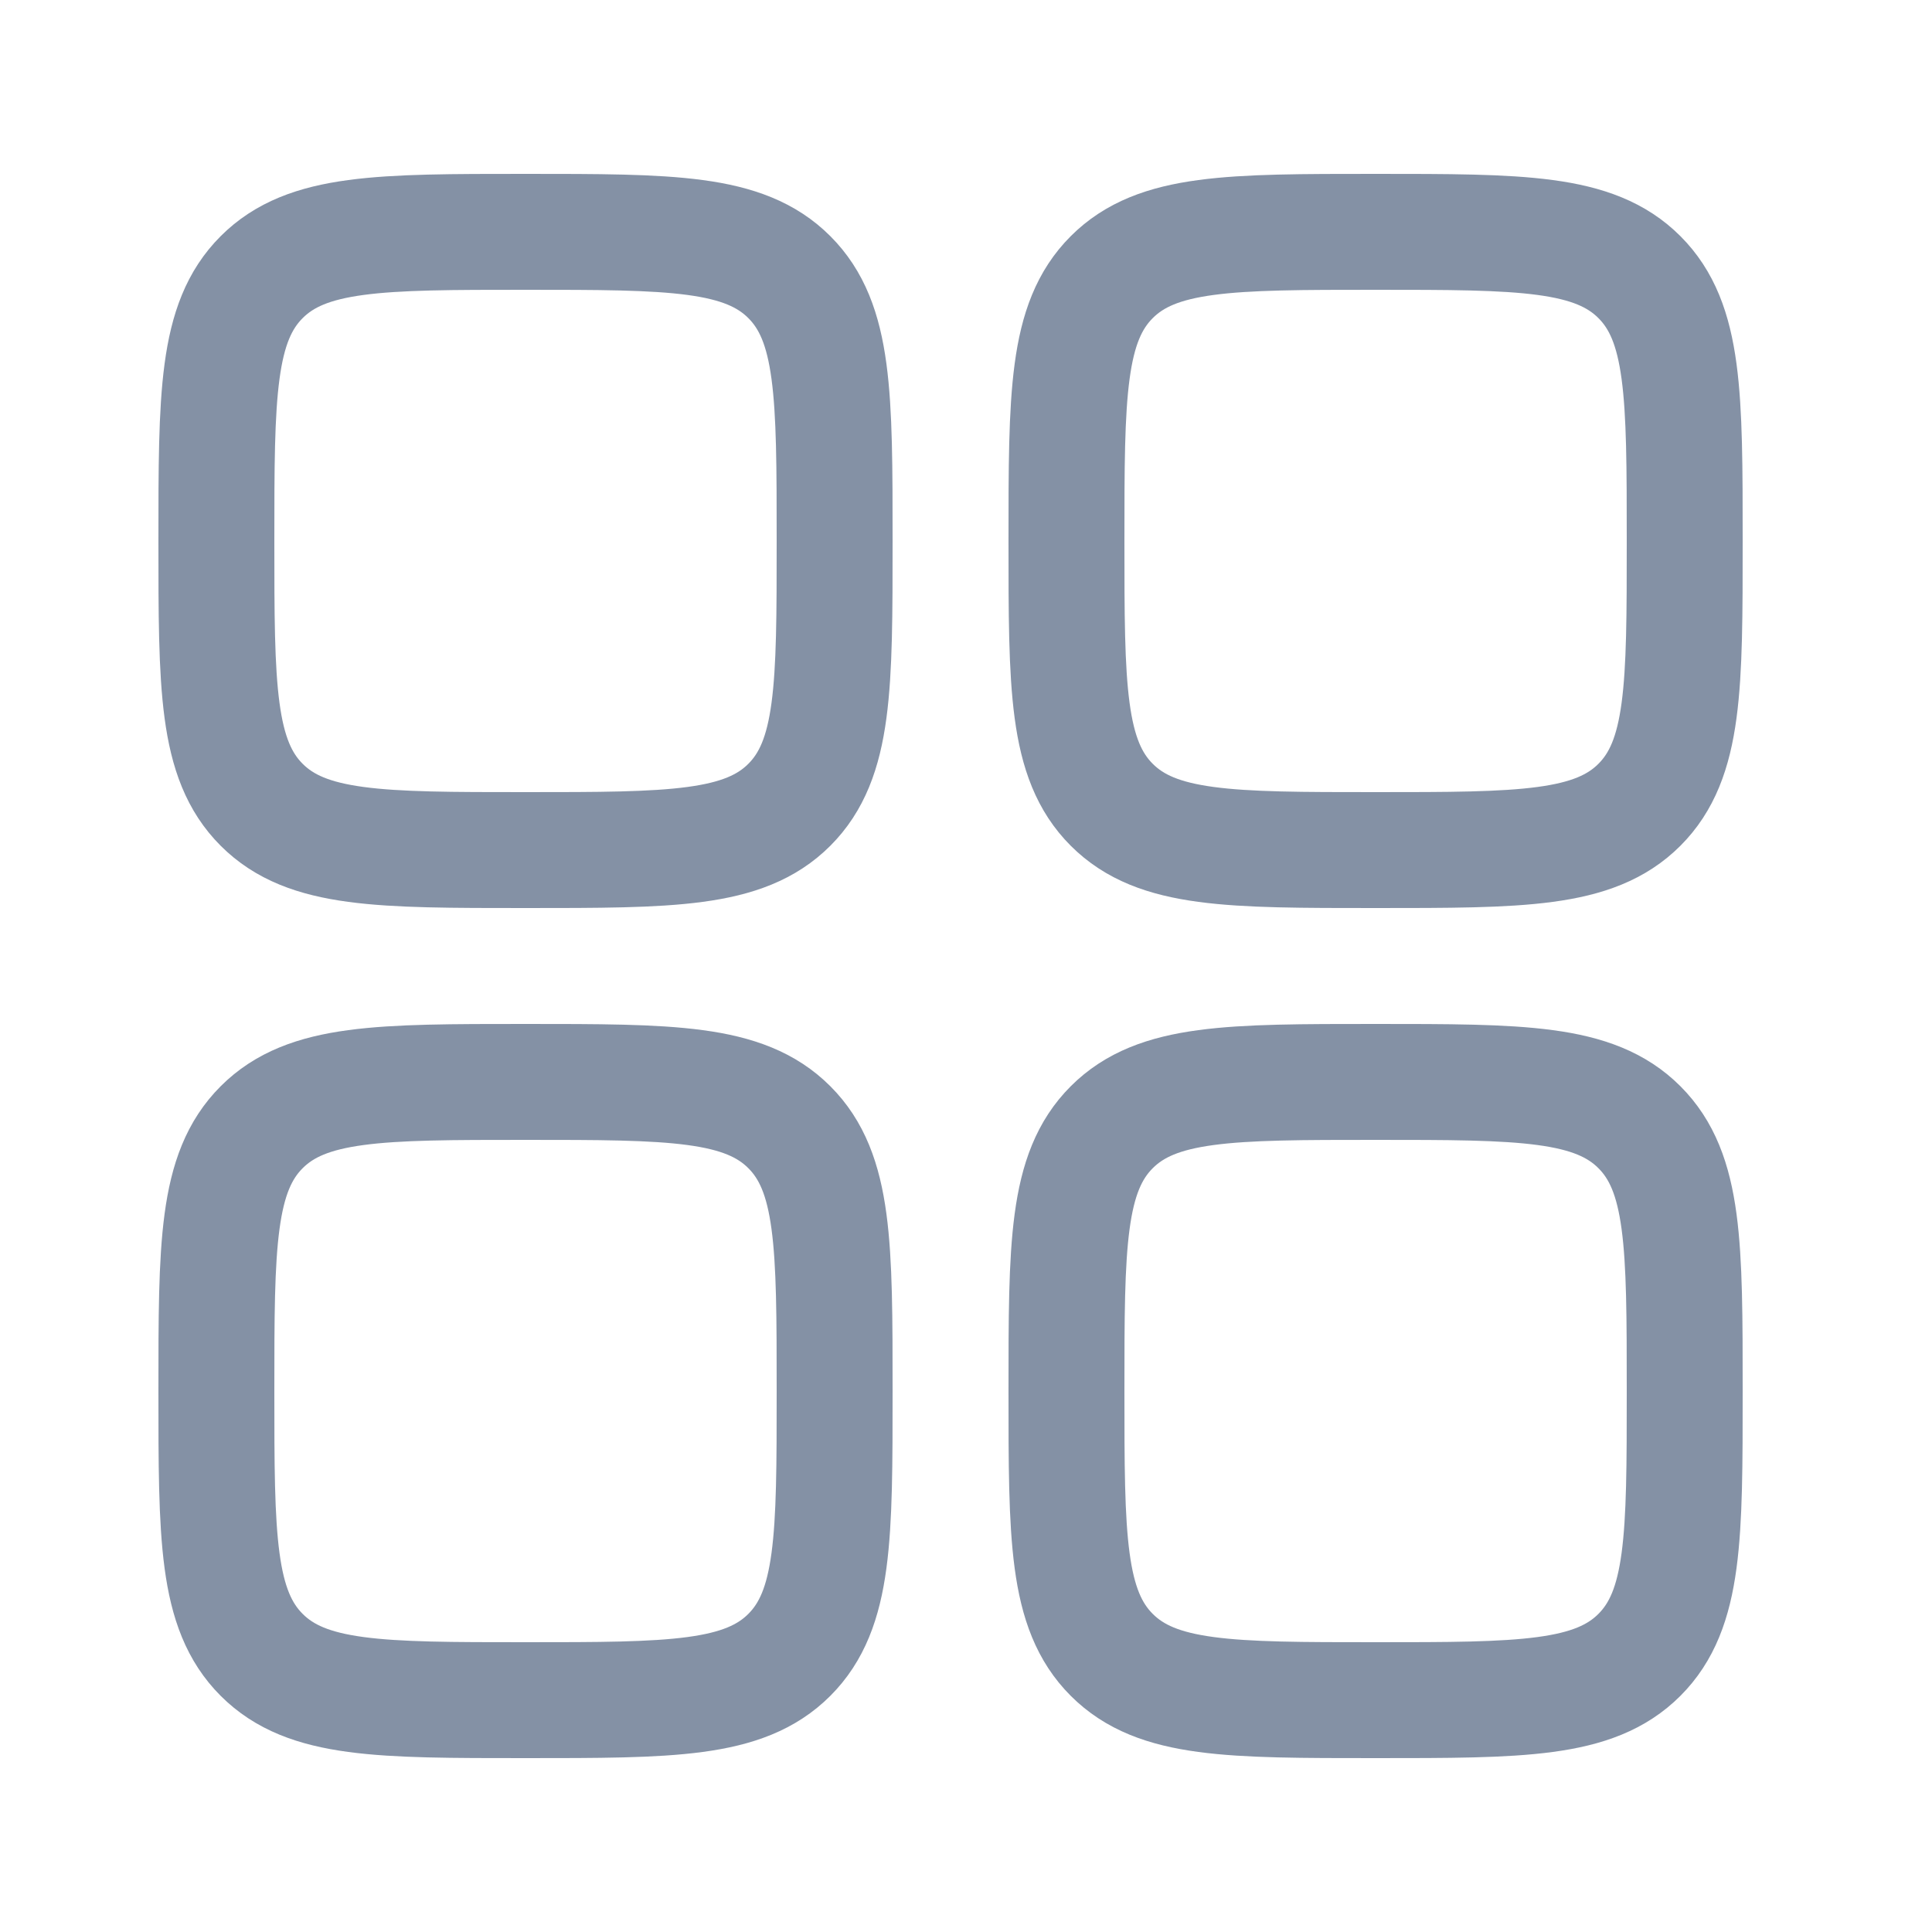 <svg width="25" height="25" viewBox="0 0 25 25" fill="none" xmlns="http://www.w3.org/2000/svg">
    <path
        d="M2.8 7C2.8 5.114 2.8 4.172 3.386 3.586C3.972 3 4.914 3 6.8 3C8.686 3 9.628 3 10.214 3.586C10.8 4.172 10.8 5.114 10.8 7C10.8 8.886 10.8 9.828 10.214 10.414C9.628 11 8.686 11 6.8 11C4.914 11 3.972 11 3.386 10.414C2.8 9.828 2.8 8.886 2.8 7Z"
        stroke="#8491A5" stroke-width="1.5" />
    <path
        d="M13.8 18C13.8 16.114 13.8 15.172 14.386 14.586C14.972 14 15.914 14 17.8 14C19.686 14 20.628 14 21.214 14.586C21.8 15.172 21.8 16.114 21.8 18C21.8 19.886 21.8 20.828 21.214 21.414C20.628 22 19.686 22 17.8 22C15.914 22 14.972 22 14.386 21.414C13.8 20.828 13.8 19.886 13.8 18Z"
        stroke="#8491A5" stroke-width="1.5" />
    <path
        d="M2.8 18C2.8 16.114 2.8 15.172 3.386 14.586C3.972 14 4.914 14 6.8 14C8.686 14 9.628 14 10.214 14.586C10.8 15.172 10.8 16.114 10.8 18C10.8 19.886 10.8 20.828 10.214 21.414C9.628 22 8.686 22 6.8 22C4.914 22 3.972 22 3.386 21.414C2.8 20.828 2.8 19.886 2.8 18Z"
        stroke="#8491A5" stroke-width="1.5" />
    <path
        d="M13.8 7C13.8 5.114 13.8 4.172 14.386 3.586C14.972 3 15.914 3 17.8 3C19.686 3 20.628 3 21.214 3.586C21.8 4.172 21.8 5.114 21.8 7C21.8 8.886 21.8 9.828 21.214 10.414C20.628 11 19.686 11 17.8 11C15.914 11 14.972 11 14.386 10.414C13.8 9.828 13.8 8.886 13.8 7Z"
        stroke="#8491A5" stroke-width="1.5" />
</svg>
